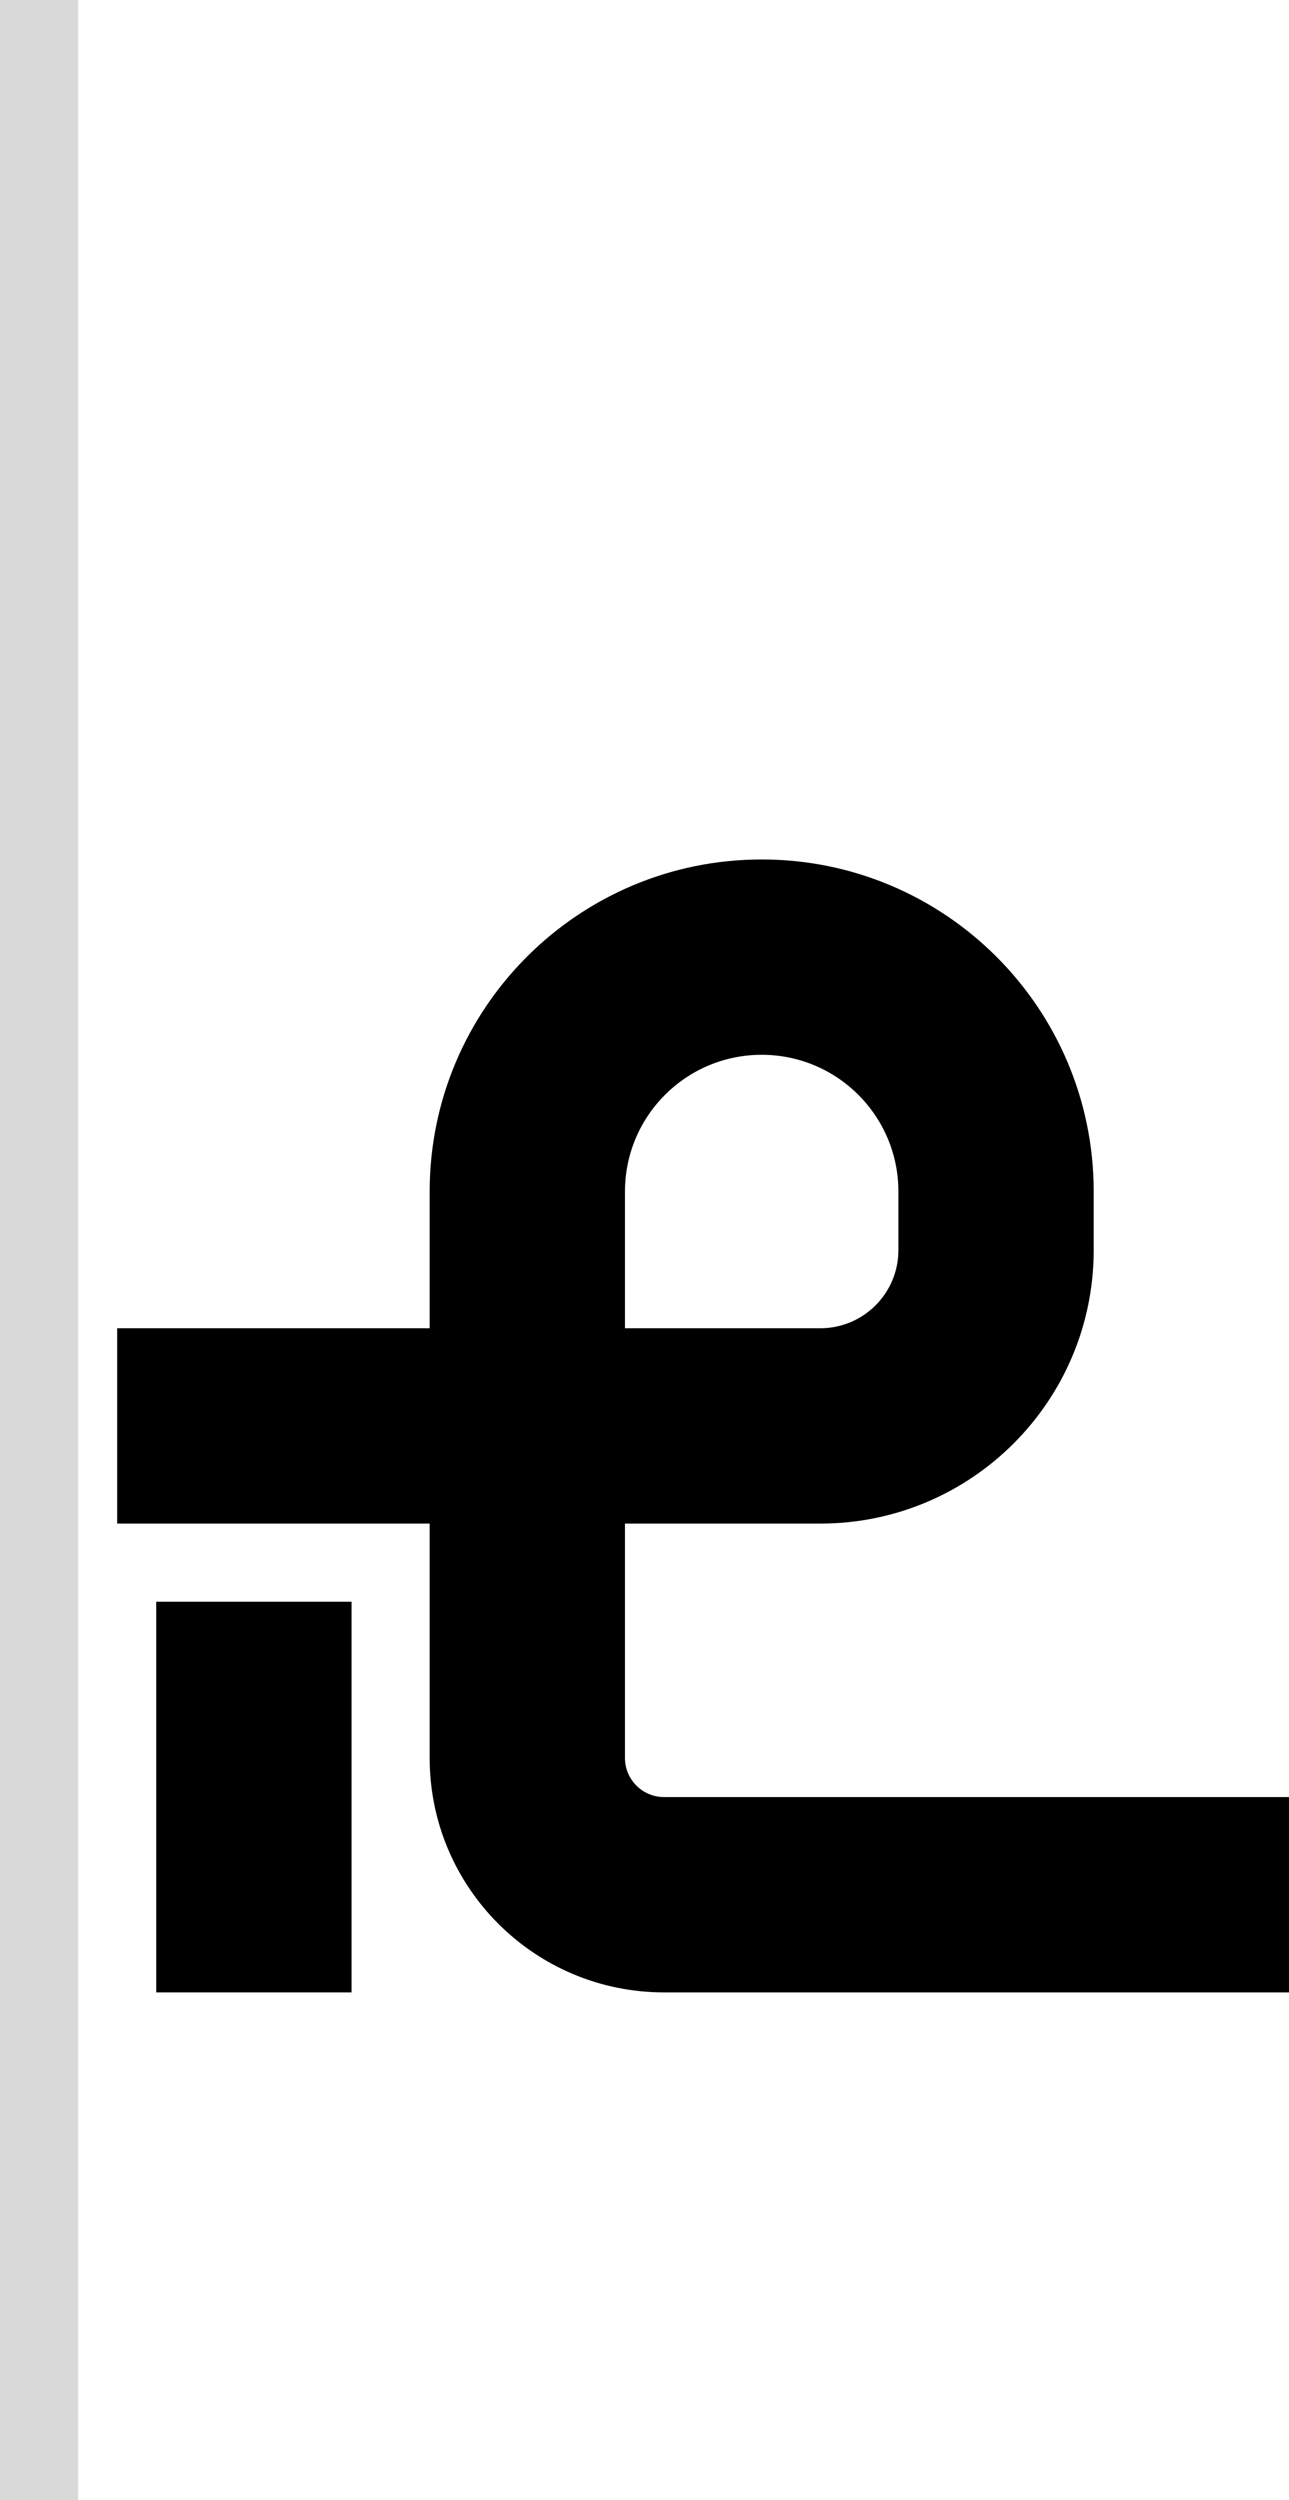 <svg width="33" height="64" viewBox="0 0 33 64" fill="none" xmlns="http://www.w3.org/2000/svg">
<rect width="2" height="64" fill="#D9D9D9"/>
<path fill-rule="evenodd" clip-rule="evenodd" d="M28 32C28 35.866 24.866 39 21 39H16V45C16 45.552 16.448 46 17 46H33V51H17C13.686 51 11 48.314 11 45V39H3V34H11V30.5C11 25.806 14.806 22 19.5 22C24.194 22 28 25.806 28 30.5V32ZM21 34H16V30.5C16 28.567 17.567 27 19.5 27C21.433 27 23 28.567 23 30.5V32C23 33.105 22.105 34 21 34Z" fill="black"/>
<path d="M9 41H4V51H9V41Z" fill="black"/>
</svg>
